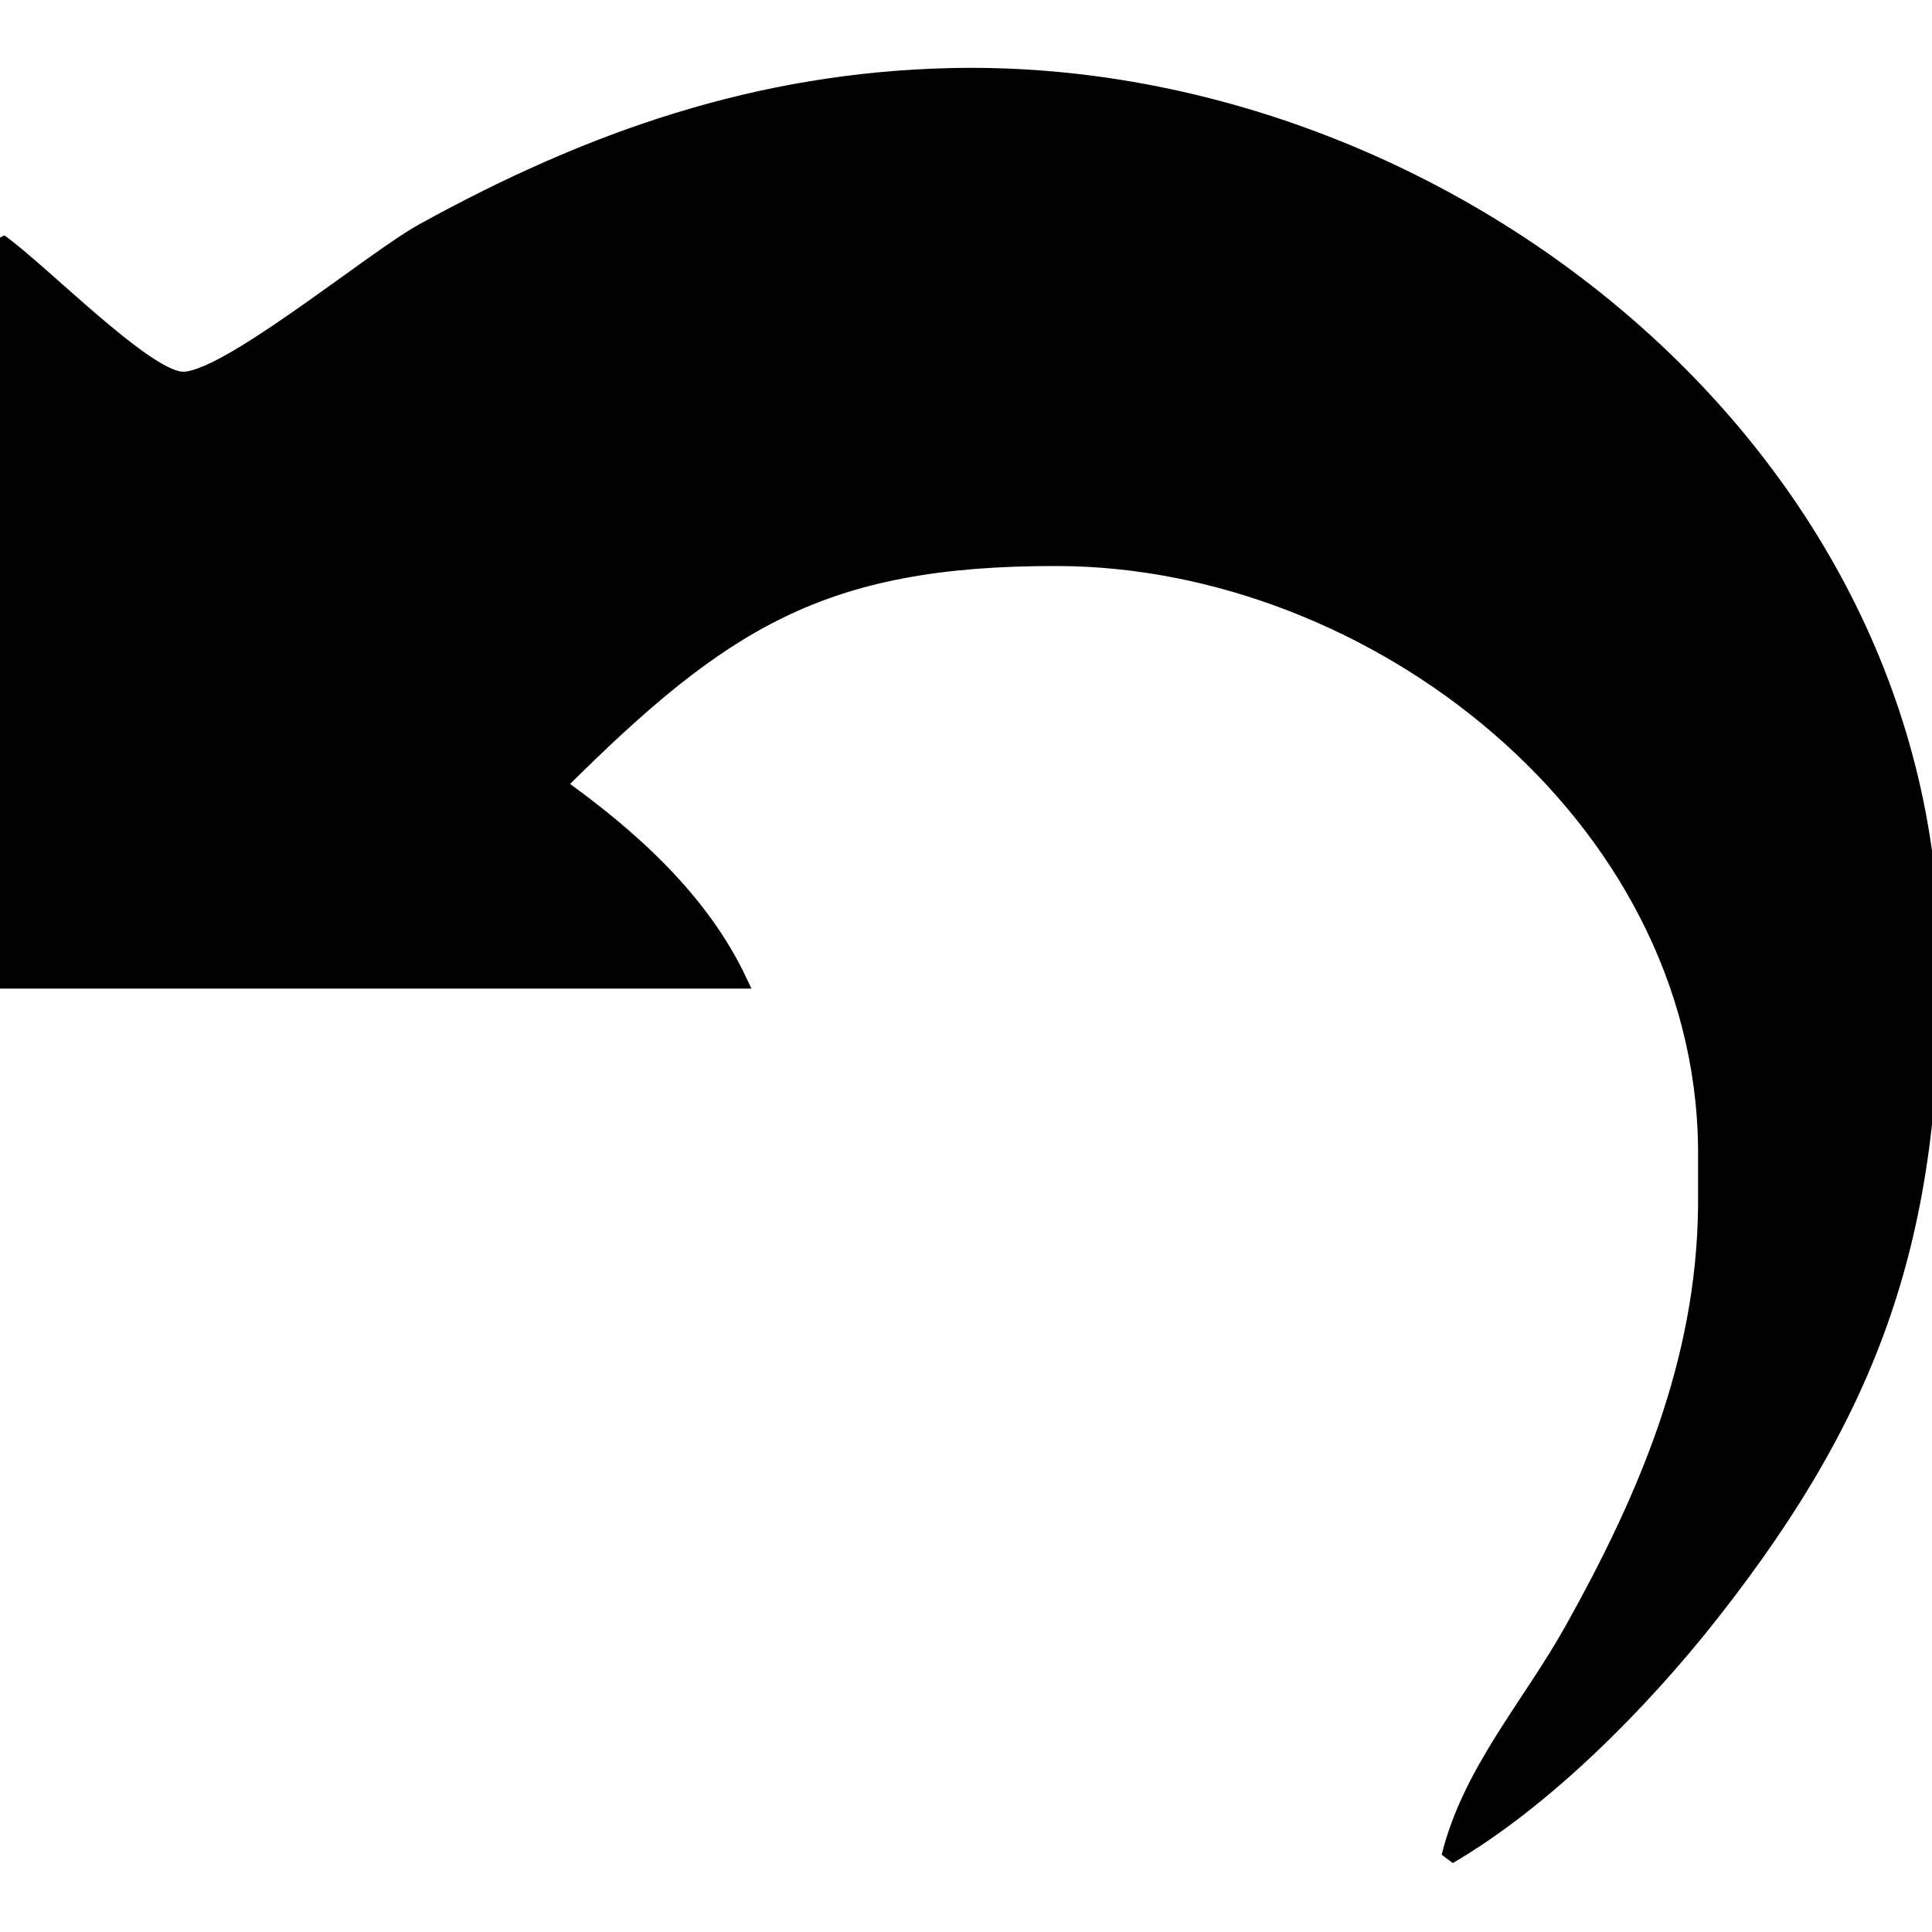 <?xml version="1.0"?>
<svg version="1.1" xmlns="http://www.w3.org/2000/svg" xmlns:xlink="http://www.w3.org/1999/xlink" width="128" height="128">
    <desc iVinci="yes" version="4.6" gridStep="20" showGrid="no" snapToGrid="no" codePlatform="0"/>
    <g id="Layer1" name="Layer 1" opacity="1">
        <g id="Shape1">
            <desc shapeID="1" type="0" basicInfo-basicType="0" basicInfo-roundedRectRadius="12" basicInfo-polygonSides="6" basicInfo-starPoints="5" bounding="rect(-64.004,-59.002,128.009,118.005)" text="" font-familyName="" font-pixelSize="20" font-bold="0" font-underline="0" font-alignment="1" strokeStyle="0" markerStart="0" markerEnd="0" shadowEnabled="0" shadowOffsetX="0" shadowOffsetY="2" shadowBlur="4" shadowOpacity="160" blurEnabled="0" blurRadius="4" transform="matrix(1,0,0,1,64.004,63.998)" pers-center="0,0" pers-size="0,0" pers-start="0,0" pers-end="0,0" locked="0" mesh="" flag=""/>
            <path id="shapePath1" d="M12,25.12 C14.74,25.4 24.58,17.2 28,15.31 C39.08,9.19 50.22,5.3 63,5.01 C95.11,4.29 127.6,29.45 128,63 C128.21,80.99 124.64,92.65 113.33,107 C108.78,112.78 102.36,119.29 96,123 C97.4,117.35 101.32,113.04 104.14,108 C109.06,99.2 112.88,90.22 113,80 C113,80 113,76 113,76 C112.73,53.94 91.03,37.02 70,37 C54.46,36.98 47.84,41.19 37,52 C41.81,55.44 46.45,59.6 49,65 C49,65 0,65 0,65 C0,65 0,16 0,16 C2.83,18.03 9.46,24.87 12,25.12 Z" style="stroke:#000000;stroke-opacity:1;stroke-width:1;stroke-linejoin:miter;stroke-miterlimit:2;stroke-linecap:butt;fill-rule:nonzero;fill:#000000;fill-opacity:1;"/>
        </g>
    </g>
</svg>
